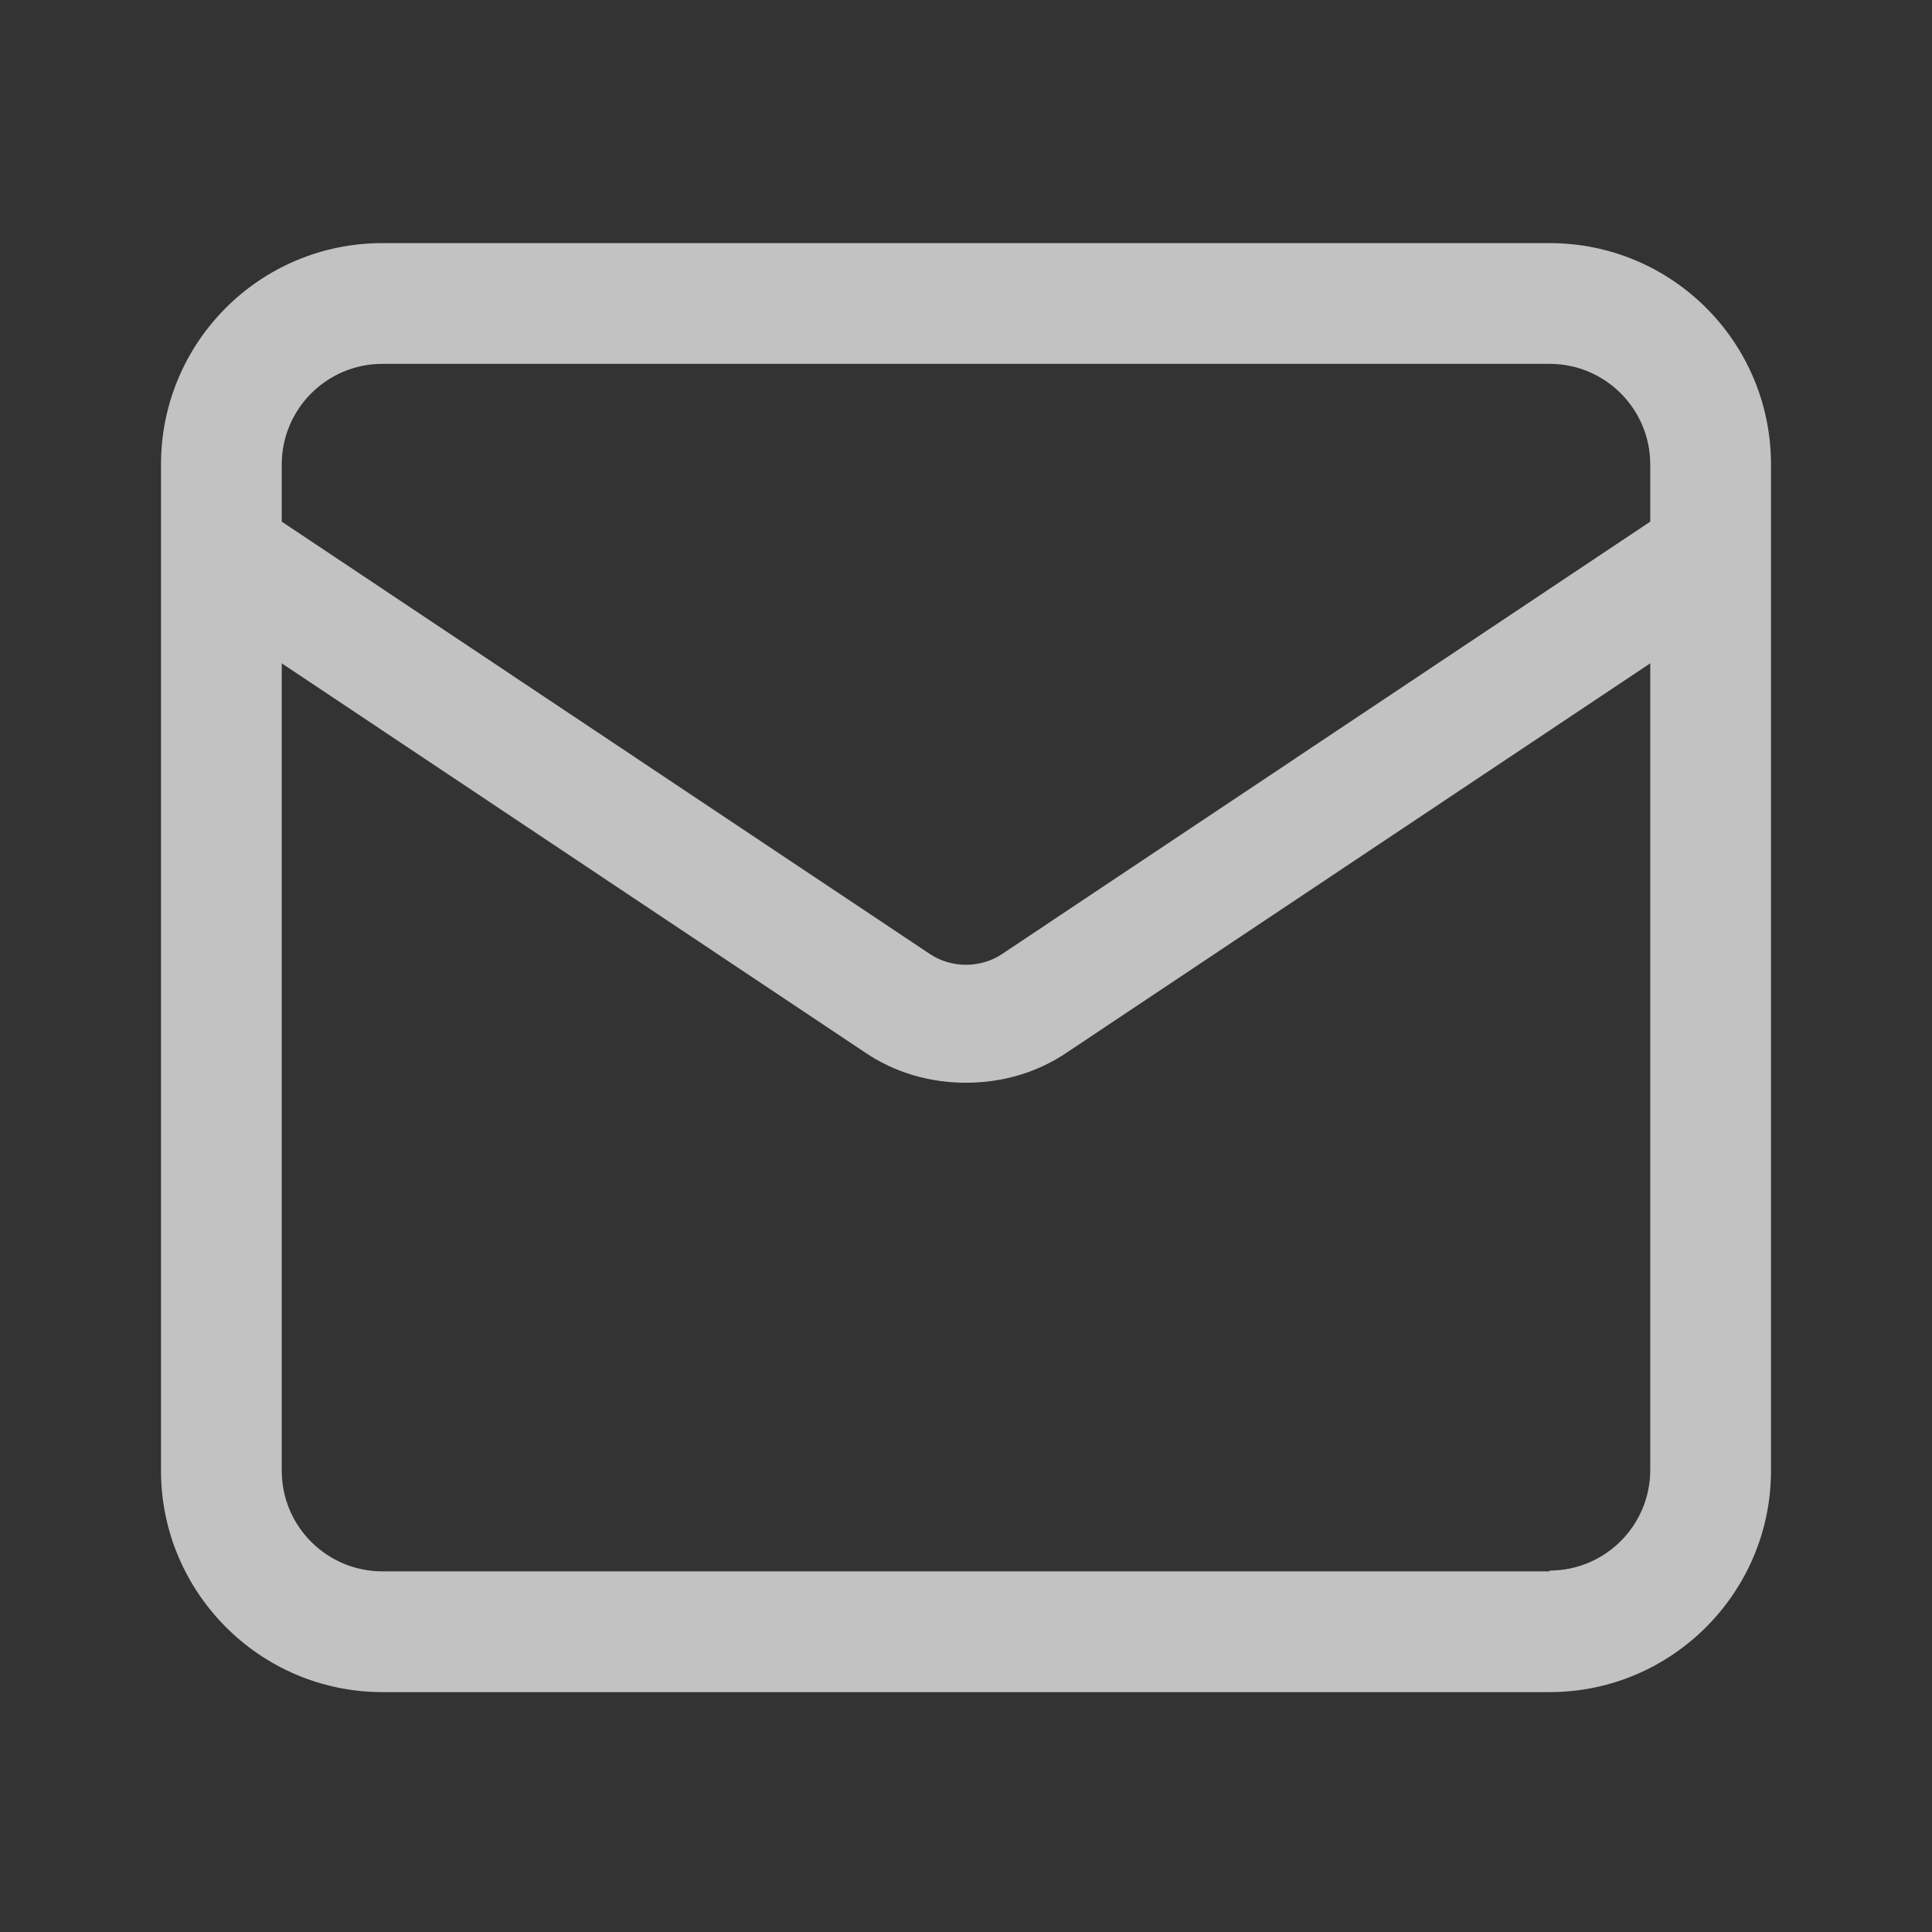 <svg xmlns="http://www.w3.org/2000/svg" viewBox="0 0 24 24" width="24" height="24">
	<rect x="0" y="0" width="24" height="24" fill="#333333" stroke="none"/>
	<style>
		tspan { white-space:pre }
		.shp0 { fill: rgba(255, 255, 255, 0.7) } 
	</style>
	<g id="Layer">
		<path id="Layer" fill-rule="evenodd" class="shp0" d="M22 5.77L22 18.27C22 19.78 20.77 21.02 19.25 21.02L4.75 21.02C3.23 21.02 2 19.78 2 18.27L2 5.77C2 4.25 3.23 3.02 4.75 3.02L19.25 3.02C20.77 3.02 22 4.25 22 5.77ZM4.75 4.52C4.06 4.52 3.5 5.08 3.5 5.77L3.5 6.48L11.55 11.85C11.82 12.03 12.18 12.03 12.45 11.85L20.5 6.48L20.5 5.77C20.5 5.08 19.94 4.52 19.25 4.52L4.75 4.52ZM19.25 19.51C19.94 19.51 20.5 18.95 20.5 18.26L20.5 8.24L13.26 13.07C12.88 13.33 12.44 13.45 12 13.45C11.56 13.45 11.12 13.33 10.74 13.07L3.5 8.24L3.5 18.27C3.5 18.96 4.06 19.52 4.75 19.52L19.25 19.52L19.25 19.51Z" />
	</g>
</svg>